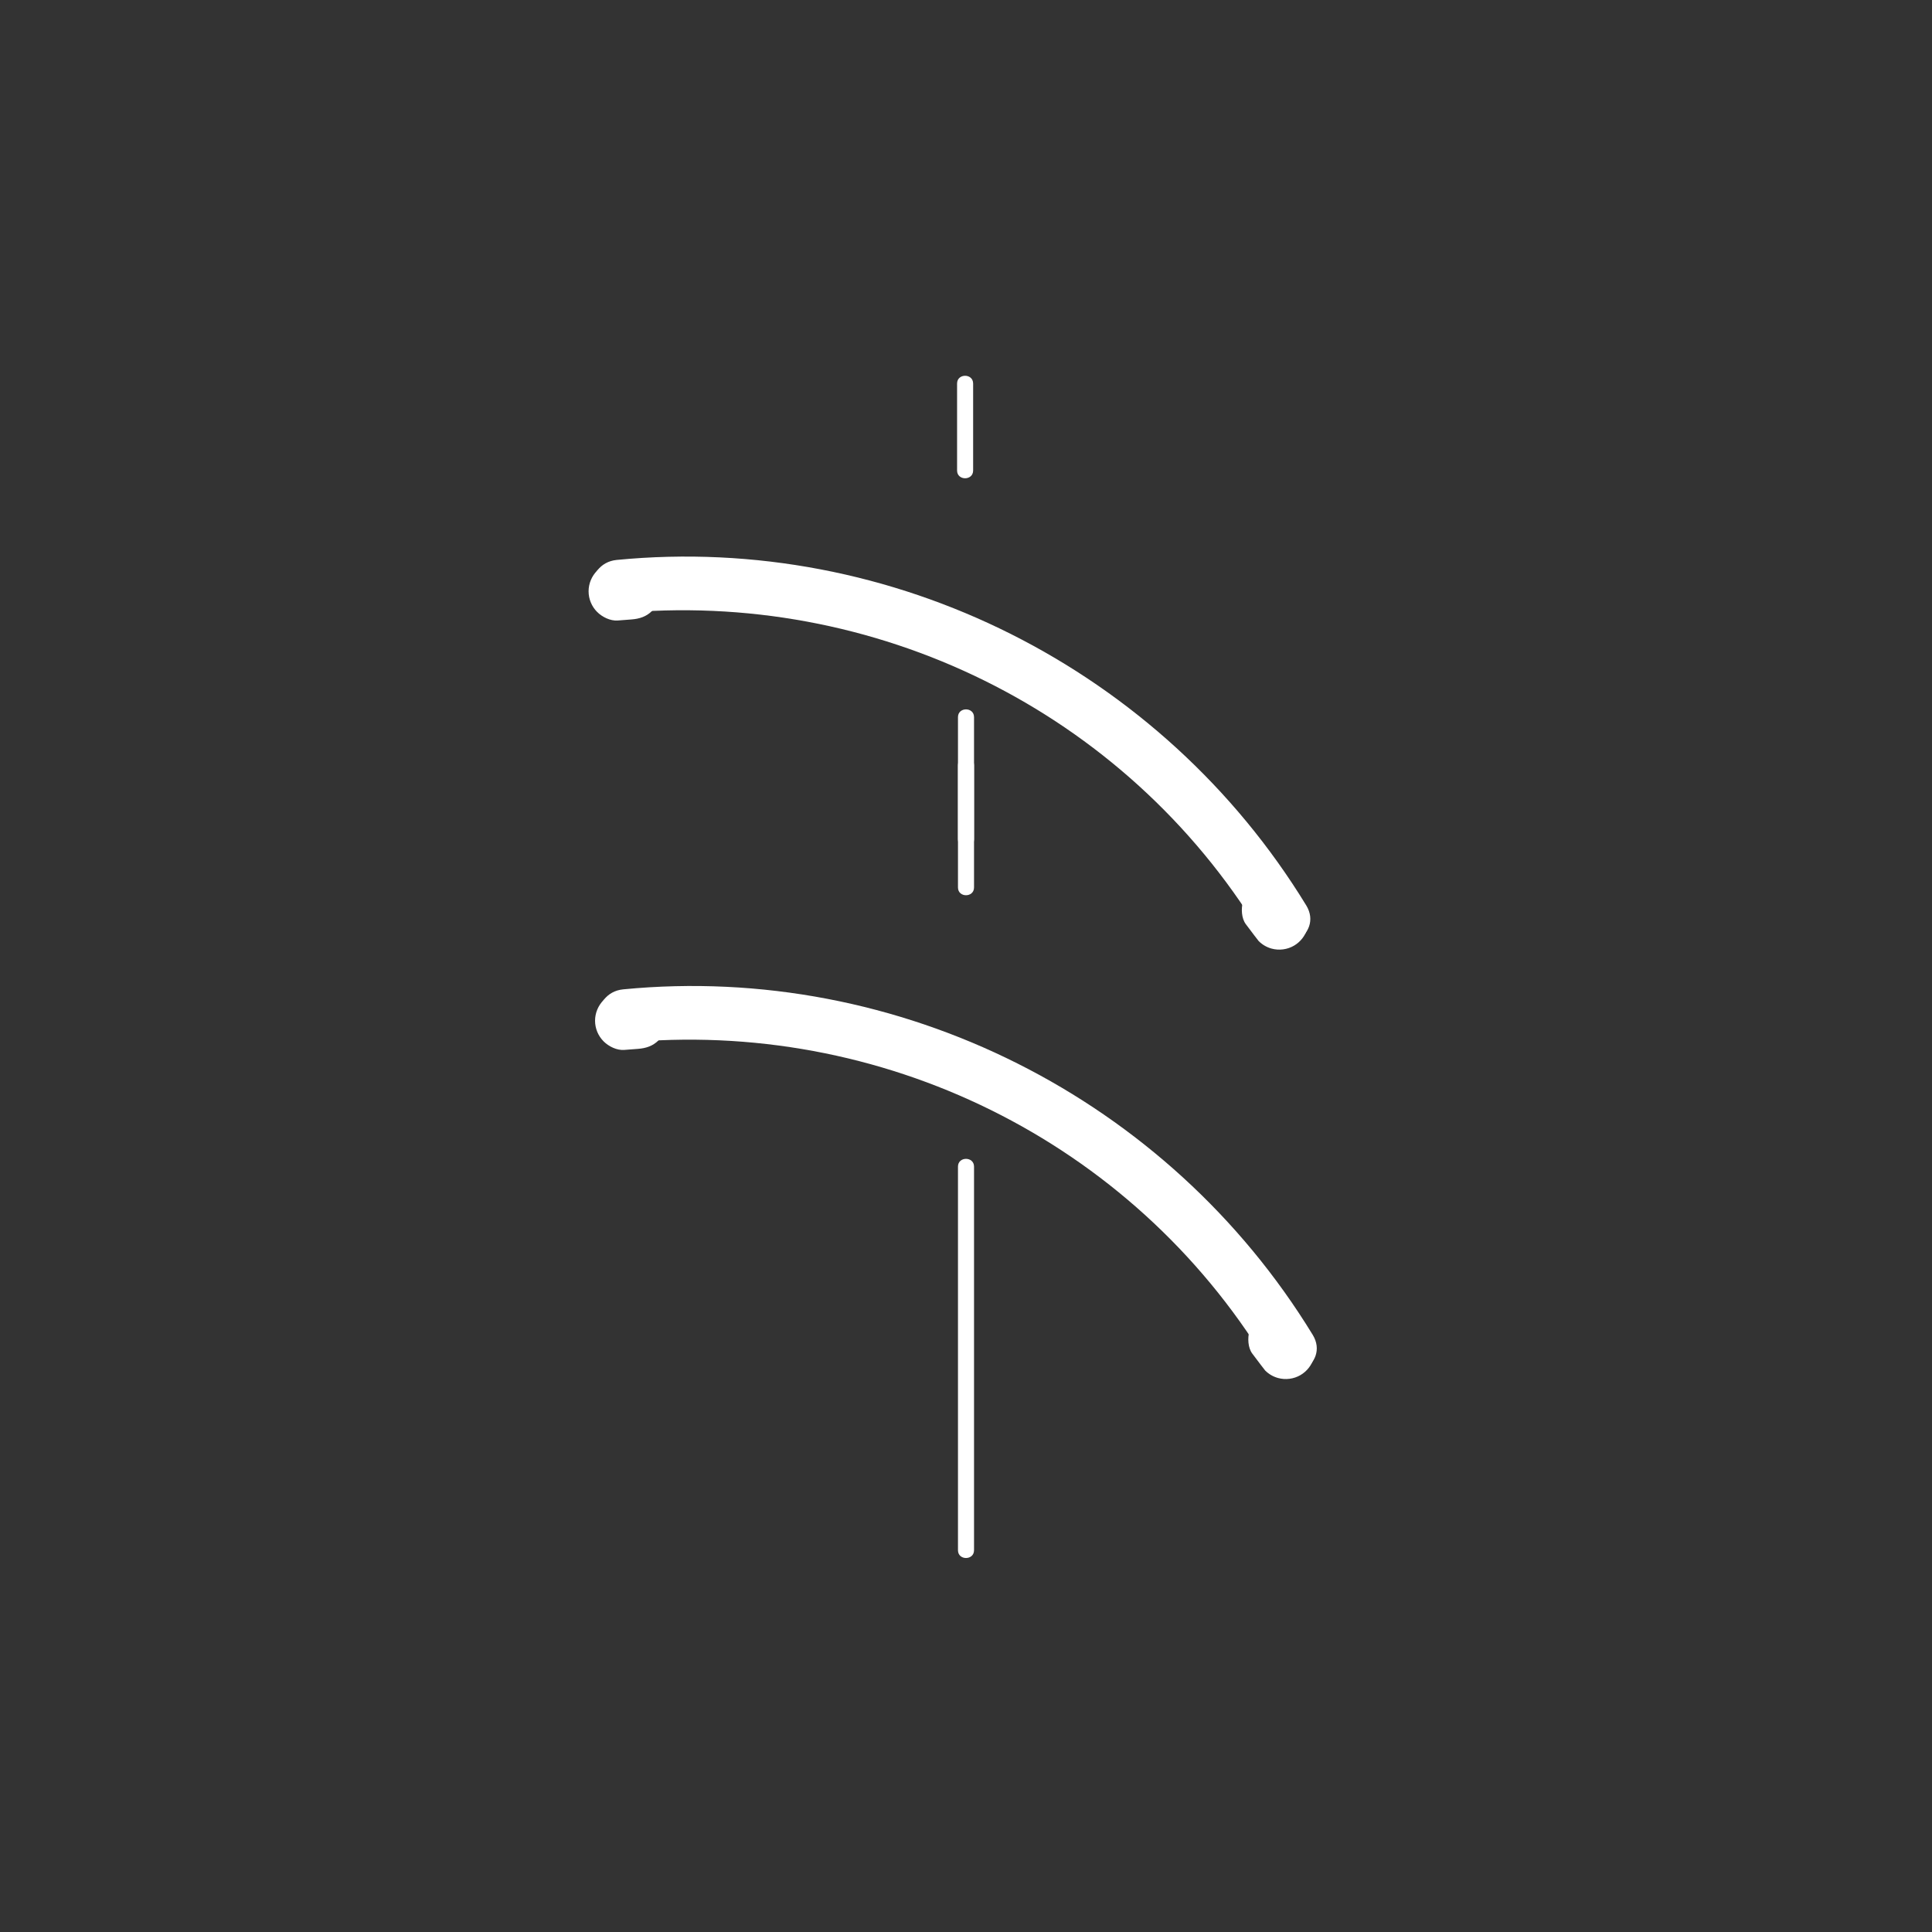 <?xml version="1.0" encoding="iso-8859-1"?>
<!-- Generator: Adobe Illustrator 16.0.3, SVG Export Plug-In . SVG Version: 6.00 Build 0)  -->
<!DOCTYPE svg PUBLIC "-//W3C//DTD SVG 1.1//EN" "http://www.w3.org/Graphics/SVG/1.1/DTD/svg11.dtd">
<svg version="1.1" xmlns="http://www.w3.org/2000/svg" xmlns:xlink="http://www.w3.org/1999/xlink" x="0px" y="0px" width="361px"
	 height="361px" viewBox="0 0 361 361" style="enable-background:new 0 0 361 361;" xml:space="preserve">
<rect x="0" y="0" width="361" height="361" fill="#333333" stroke="none"/>
<g id="fts_x5F_blade_x5F_arc_x5F_-20">
	<g>
		<g>
			<g>
				<path style="fill:#FFFFFF;" d="M116.449,194.863c48.133-4.675,94.923,18.231,120.196,59.594
					c3.355,5.492,12.007,0.472,8.635-5.047c-26.977-44.149-77.259-69.556-128.831-64.547
					C110.091,185.48,110.031,195.486,116.449,194.863L116.449,194.863z"/>
			</g>
		</g>
		<g>
			<g>
				<path style="fill:#FFFFFF;" d="M119.2,185.076c-0.853,0.065-1.705,0.131-2.558,0.196c-1.487,0.114-2.775,0.516-3.856,1.598
					c-1.019,1.019-1.598,2.416-1.598,3.856s0.579,2.838,1.598,3.856c0.954,0.954,2.472,1.704,3.856,1.598
					c0.853-0.065,1.705-0.131,2.558-0.196c1.487-0.114,2.775-0.516,3.856-1.598c1.019-1.019,1.598-2.416,1.598-3.856
					s-0.579-2.838-1.598-3.856C122.103,185.72,120.585,184.97,119.2,185.076L119.2,185.076z"/>
			</g>
		</g>
		<g>
			<g>
				<path style="fill:#FFFFFF;" d="M244.963,249.472c-0.515-0.682-1.029-1.363-1.545-2.046c-0.284-0.368-0.568-0.735-0.853-1.104
					c-0.681-0.676-1.482-1.144-2.406-1.402c-1.408-0.388-2.943-0.188-4.203,0.55c-1.219,0.714-2.131,1.896-2.506,3.259
					c-0.351,1.271-0.284,3.1,0.55,4.203c0.515,0.682,1.029,1.363,1.545,2.046c0.284,0.368,0.568,0.735,0.853,1.104
					c0.681,0.676,1.482,1.144,2.406,1.402c1.408,0.388,2.943,0.188,4.203-0.55c1.219-0.714,2.131-1.896,2.506-3.259
					C245.863,252.403,245.797,250.575,244.963,249.472L244.963,249.472z"/>
			</g>
		</g>
	</g>
	<g>
		<g>
			<path style="fill:#FFFFFF;" d="M178.833,71.667c0,5.416,0,10.832,0,16.248c0,1.935,3,1.935,3,0c0-5.416,0-10.832,0-16.248
				C181.833,69.732,178.833,69.732,178.833,71.667L178.833,71.667z"/>
		</g>
	</g>
	<g>
		<g>
			<path style="fill:#FFFFFF;" d="M179,142.989c0,7.612,0,15.225,0,22.837c0,1.935,3,1.935,3,0c0-7.612,0-15.225,0-22.837
				C182,141.055,179,141.055,179,142.989L179,142.989z"/>
		</g>
	</g>
	<g>
		<g>
			<path style="fill:#FFFFFF;" d="M179,217.986c0,23.894,0,47.787,0,71.681c0,1.935,3,1.935,3,0c0-23.894,0-47.787,0-71.681
				C182,216.052,179,216.052,179,217.986L179,217.986z"/>
		</g>
	</g>
	<g>
		<g>
			<path style="fill:#FFFFFF;" d="M179,134c0,7.612,0,15.225,0,22.837c0,1.935,3,1.935,3,0c0-7.612,0-15.225,0-22.837
				C182,132.066,179,132.066,179,134L179,134z"/>
		</g>
	</g>
	<g>
		<g>
			<g>
				<path style="fill:#FFFFFF;" d="M115.241,114.625c48.133-4.676,94.923,18.231,120.196,59.593
					c3.355,5.492,12.007,0.472,8.635-5.047c-26.977-44.148-77.26-69.556-128.831-64.546
					C108.883,105.243,108.823,115.249,115.241,114.625L115.241,114.625z"/>
			</g>
		</g>
		<g>
			<g>
				<path style="fill:#FFFFFF;" d="M117.991,104.837c-0.853,0.066-1.705,0.132-2.558,0.197c-1.487,0.115-2.774,0.516-3.856,1.598
					c-1.019,1.018-1.598,2.416-1.598,3.856s0.579,2.838,1.598,3.856c0.954,0.954,2.472,1.705,3.856,1.598
					c0.853-0.066,1.705-0.132,2.558-0.197c1.487-0.115,2.774-0.516,3.856-1.598c1.019-1.018,1.598-2.416,1.598-3.856
					s-0.579-2.838-1.598-3.856C120.894,105.48,119.376,104.73,117.991,104.837L117.991,104.837z"/>
			</g>
		</g>
		<g>
			<g>
				<path style="fill:#FFFFFF;" d="M243.754,169.233c-0.515-0.682-1.029-1.364-1.544-2.047c-0.284-0.368-0.568-0.736-0.853-1.104
					c-0.681-0.676-1.482-1.144-2.406-1.403c-1.408-0.387-2.943-0.188-4.203,0.55c-1.219,0.714-2.131,1.896-2.506,3.26
					c-0.351,1.271-0.283,3.099,0.55,4.203c0.515,0.682,1.029,1.364,1.544,2.047c0.284,0.368,0.568,0.736,0.853,1.104
					c0.681,0.676,1.482,1.144,2.406,1.403c1.408,0.387,2.943,0.188,4.203-0.55c1.219-0.714,2.131-1.896,2.506-3.26
					C244.654,172.165,244.587,170.337,243.754,169.233L243.754,169.233z"/>
			</g>
		</g>
	</g>
</g>
<g id="Ebene_1">
</g>
</svg>
